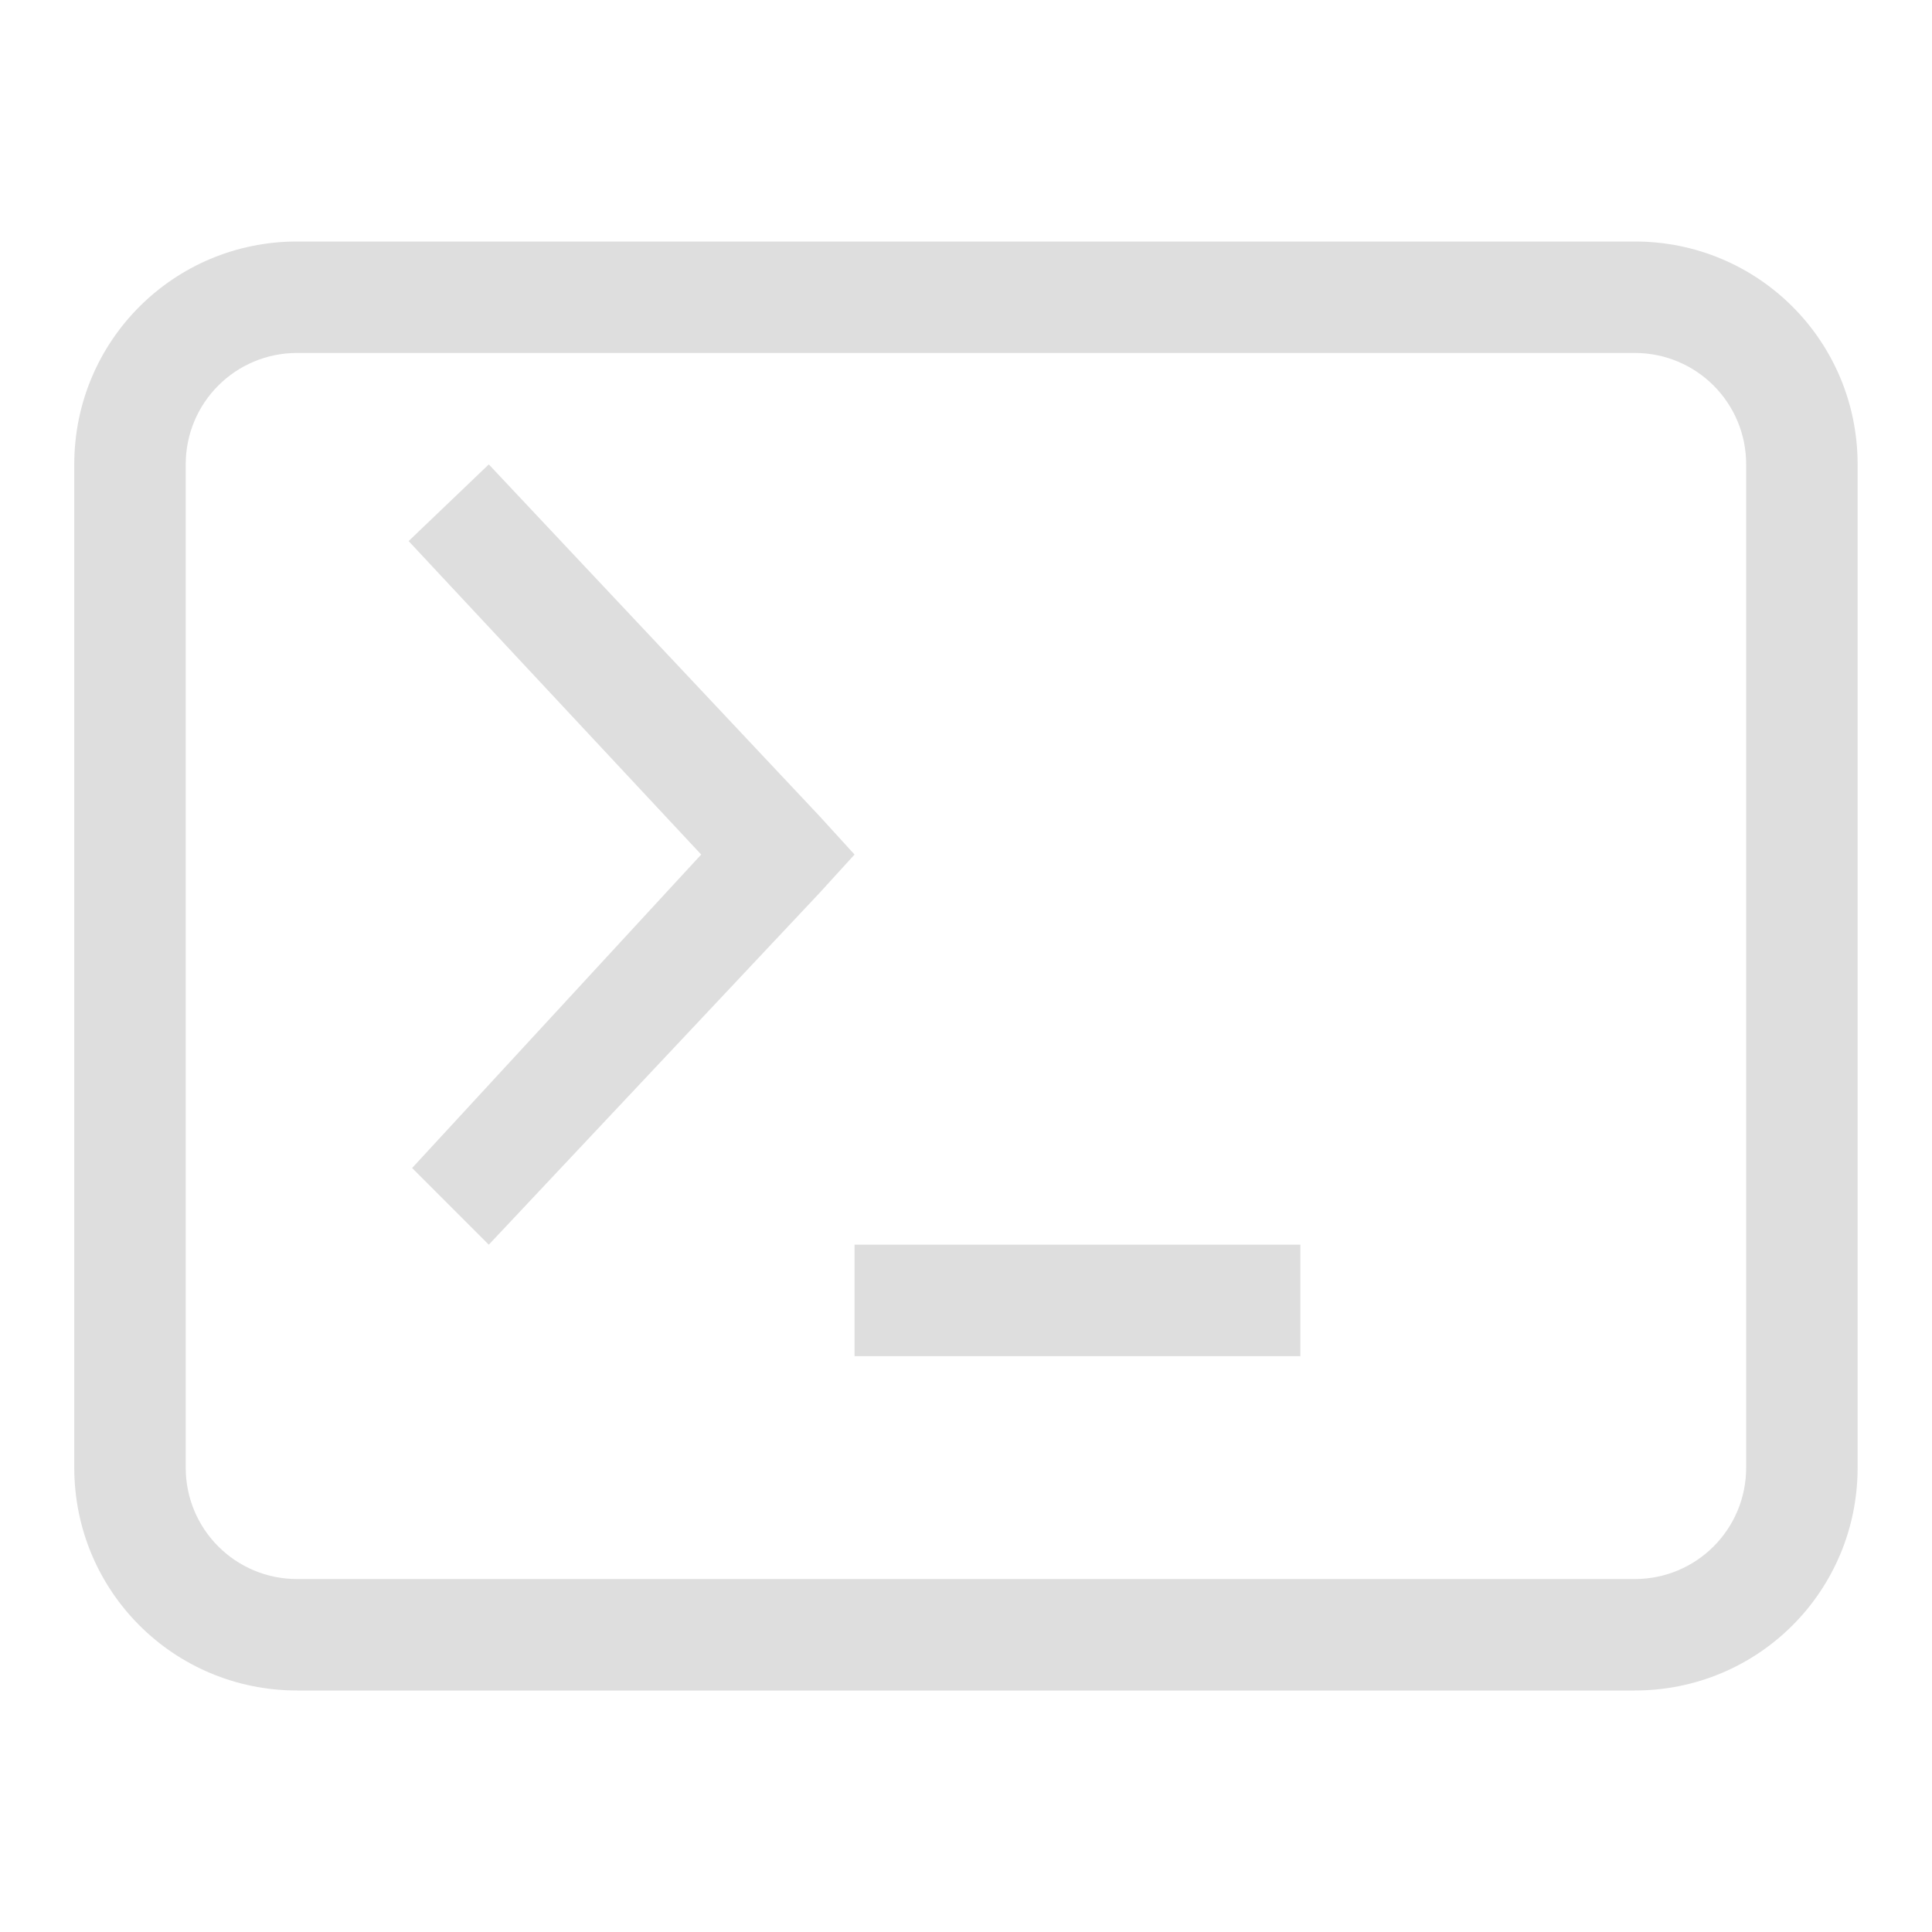 <?xml version="1.0" encoding="UTF-8" standalone="no"?>
<svg
   width="16"
   height="16"
   version="1.1"
   id="svg2"
   sodipodi:docname="utilities-terminal-symbolic.svg"
   inkscape:version="1.4 (unknown)"
   xmlns:inkscape="http://www.inkscape.org/namespaces/inkscape"
   xmlns:sodipodi="http://sodipodi.sourceforge.net/DTD/sodipodi-0.dtd"
   xmlns="http://www.w3.org/2000/svg"
   xmlns:svg="http://www.w3.org/2000/svg">
  <defs
     id="defs2" />
  <sodipodi:namedview
     id="namedview2"
     pagecolor="#ffffff"
     bordercolor="#000000"
     borderopacity="0.25"
     inkscape:showpageshadow="2"
     inkscape:pageopacity="0.0"
     inkscape:pagecheckerboard="0"
     inkscape:deskcolor="#d1d1d1"
     inkscape:zoom="48.4375"
     inkscape:cx="7.9896774"
     inkscape:cy="8"
     inkscape:window-width="1920"
     inkscape:window-height="998"
     inkscape:window-x="0"
     inkscape:window-y="0"
     inkscape:window-maximized="1"
     inkscape:current-layer="svg2" />
  <g
     id="g2"
     transform="translate(0.615,-0.103)">
    <path
       d="M 3.433,3.949 2.769,4.584 5.192,7.18 2.798,9.776 3.433,10.411 6.173,7.497 6.462,7.18 6.173,6.863 Z m 3.029,6.462 v 0.923 h 3.692 v -0.923 z"
       fill="#dedede"
       id="path1"
       style="stroke-width:0.923" />
    <path
       d="M 1.846,2.103 C 0.823,2.103 0,2.927 0,3.949 v 8.308 c 0,1.023 0.823,1.846 1.846,1.846 H 12.923 c 1.023,0 1.846,-0.823 1.846,-1.846 V 3.949 c 0,-1.023 -0.823,-1.846 -1.846,-1.846 z m 0,0.923 H 12.923 c 0.511,0 0.923,0.412 0.923,0.923 v 8.308 c 0,0.511 -0.412,0.923 -0.923,0.923 H 1.846 c -0.511,0 -0.923,-0.412 -0.923,-0.923 V 3.949 c 0,-0.511 0.412,-0.923 0.923,-0.923 z"
       fill="#dedede"
       id="path2"
       style="stroke-width:0.923" />
  </g>
</svg>
